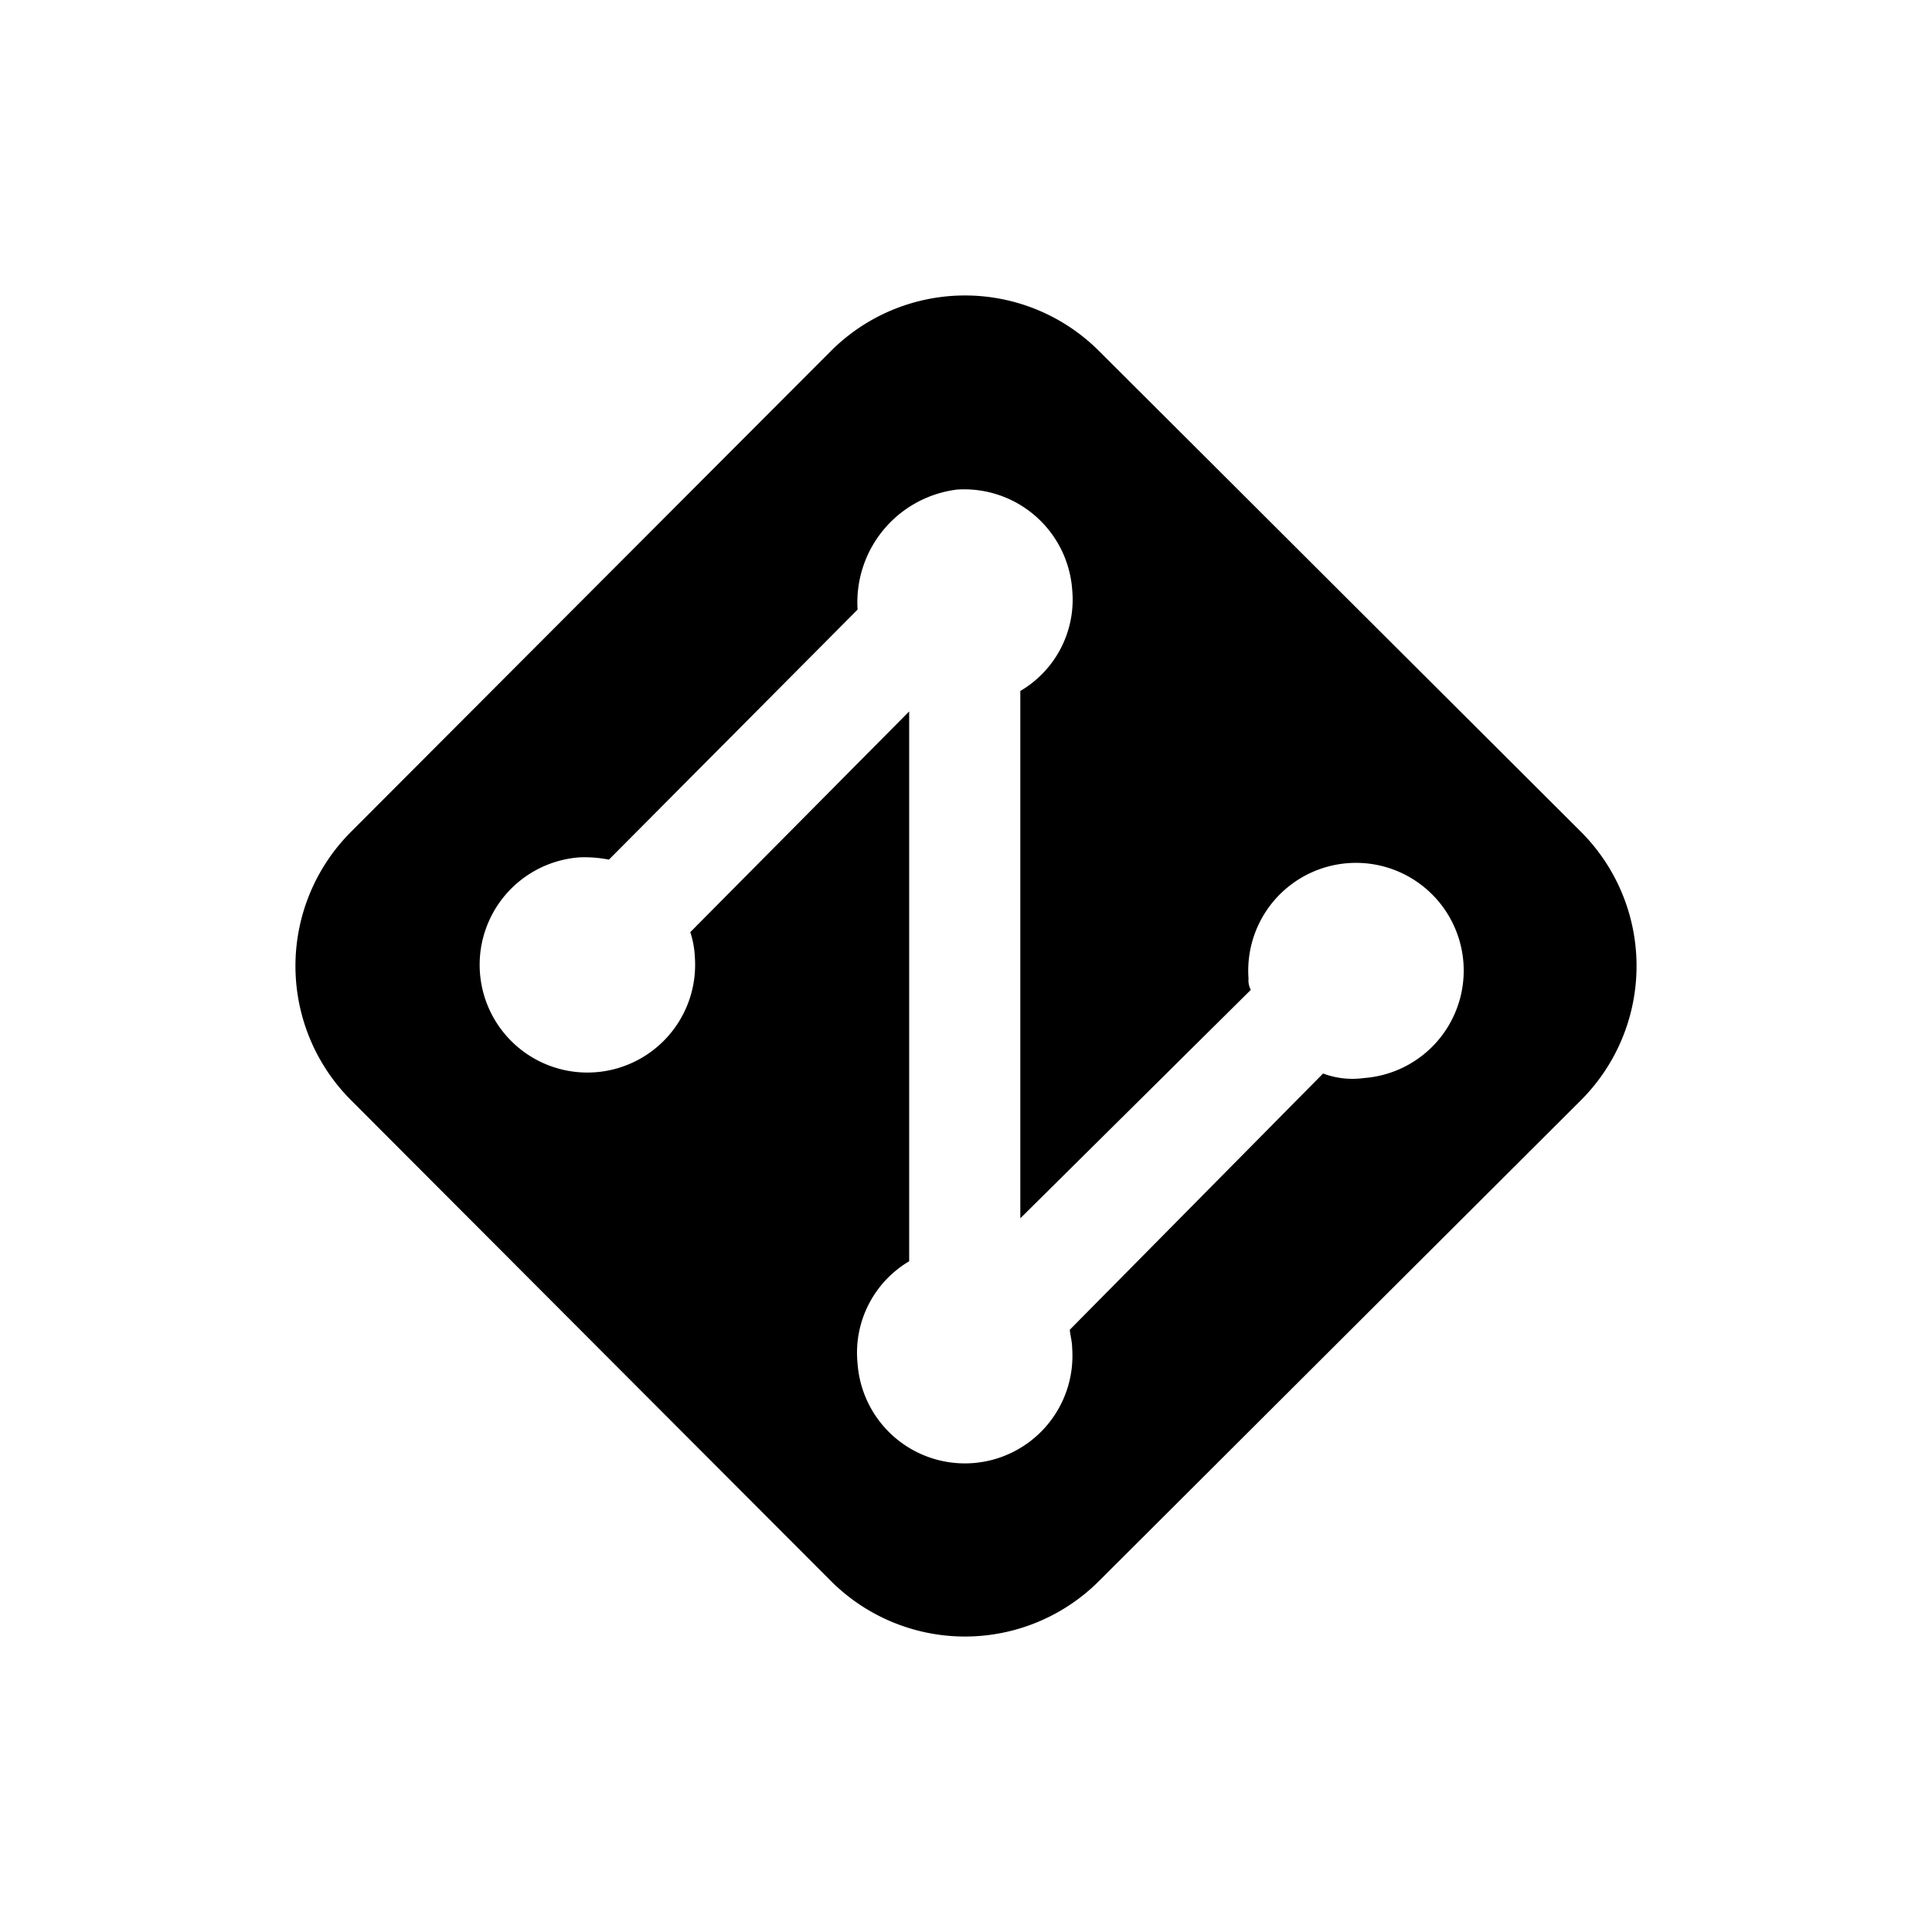 <?xml version="1.0"?>
<svg xmlns="http://www.w3.org/2000/svg" viewBox="0 0 85 85" id="attack-pattern">
  <defs>
    <style>.a9487489-c8c7-4278-836d-ac5df539abc6{fill:none;}.a8dcad0c-27c7-4189-aa01-7d467522d268{fill-rule:evenodd;}</style>
  </defs>
  <g id="ef33d0c9-21dd-424d-a9f2-672975488301" data-name="Layer 2">
    <g id="ac10c492-134f-4723-9027-c820ddb42a01" data-name="Layer 1">
      <circle class="a9487489-c8c7-4278-836d-ac5df539abc6" cx="42.5" cy="42.5" r="42.5"/>
      <path class="a8dcad0c-27c7-4189-aa01-7d467522d268" d="M48.37,15.46,69.54,36.58a8.35,8.35,0,0,1,0,11.84L48.37,69.54a8.34,8.34,0,0,1-11.83,0L15.46,48.42a8.35,8.35,0,0,1,0-11.84L36.54,15.46A8.34,8.34,0,0,1,48.37,15.46ZM37.73,26.82l-10.94,11a5.57,5.57,0,0,0-1.29-.1,4.74,4.74,0,1,0,5.07,4.38,4.11,4.11,0,0,0-.2-1.09L40,31.3V55.49A4.68,4.68,0,0,0,37.73,60a4.73,4.73,0,1,0,9.44-.7c0-.3-.1-.6-.1-.8L58.21,47.23a3.67,3.67,0,0,0,1.79.2,4.74,4.74,0,1,0-5.07-4.38.9.9,0,0,0,.1.5L44.89,53.6V30.4a4.66,4.66,0,0,0,2.28-4.48,4.76,4.76,0,0,0-5.07-4.38A5,5,0,0,0,37.73,26.82Z"/>
    </g>
  </g>
</svg>